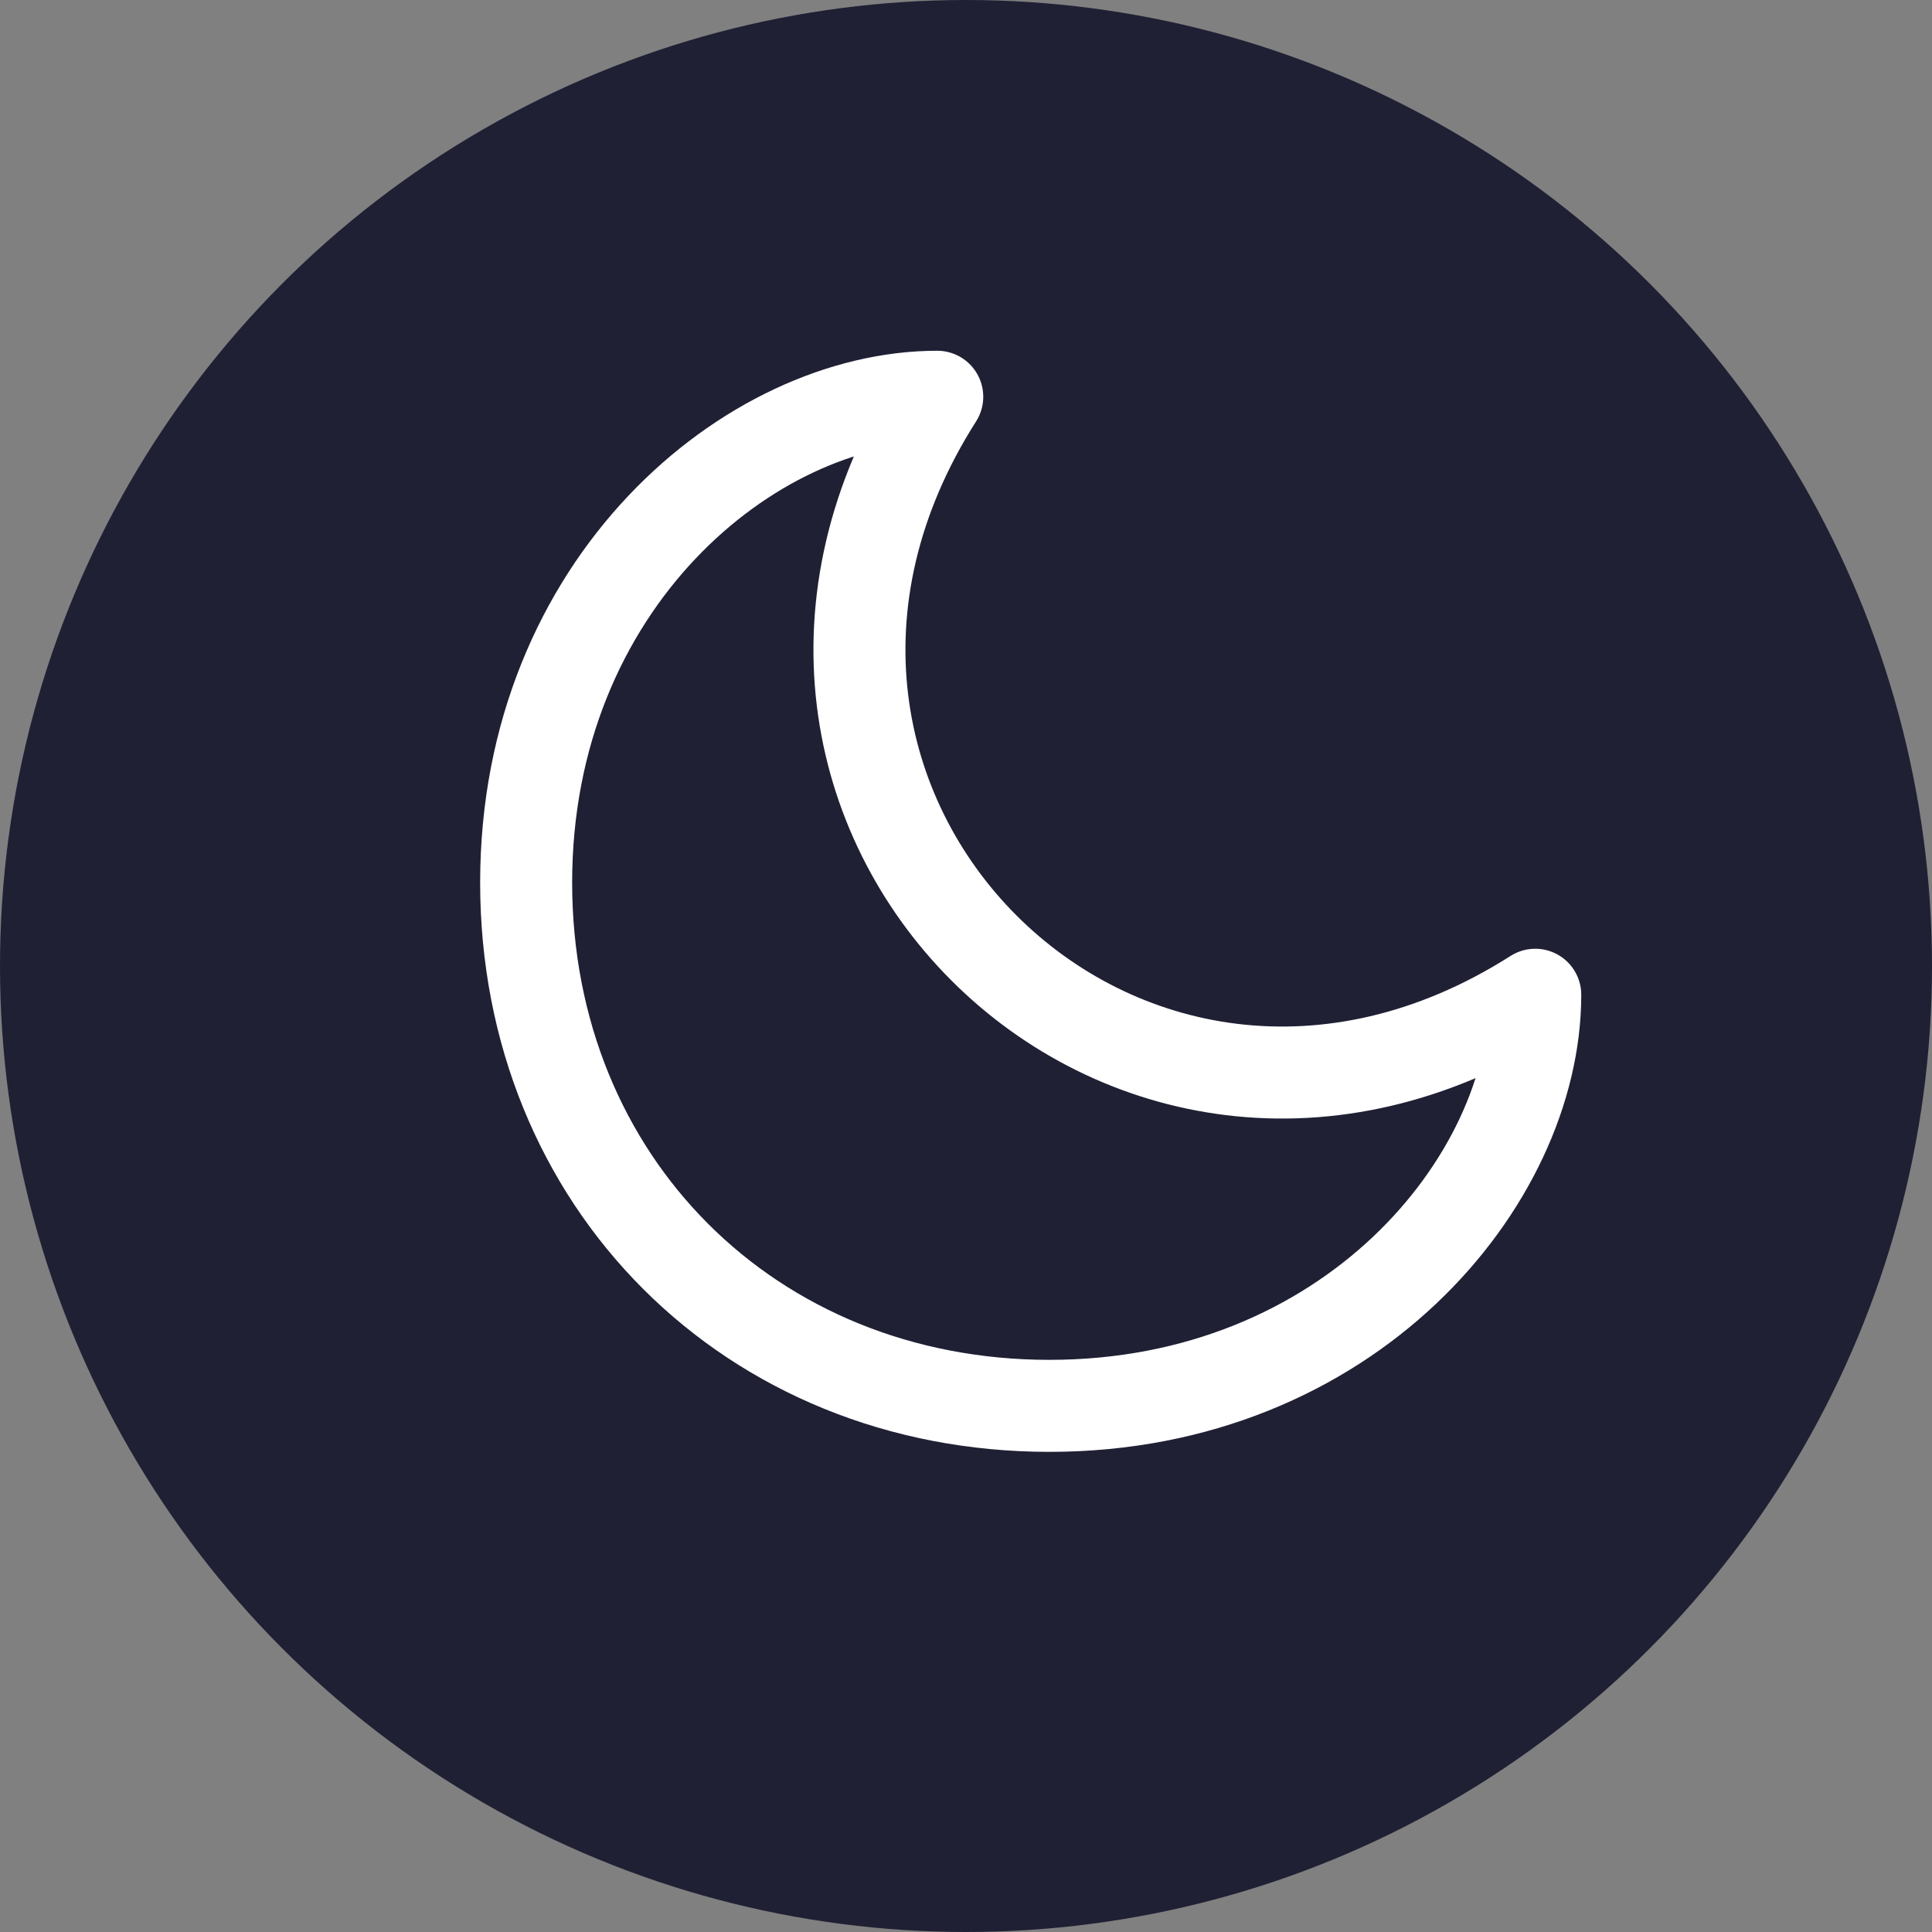 <svg width="42" height="42" viewBox="0 0 42 42" fill="none" xmlns="http://www.w3.org/2000/svg">
<rect x="0" y="0" width="42" height="42" fill="#808080" stroke="none"/>
<circle cx="21" cy="21" r="21" fill="#1F2034"/>
<path d="M20.375 8.625C16.312 8.625 11.438 12.688 11.438 19.188C11.438 25.688 16.312 30.562 22.812 30.562C29.312 30.562 33.375 25.688 33.375 21.625C24.438 27.312 14.688 17.562 20.375 8.625Z" stroke="white" stroke-width="2" stroke-linecap="round" stroke-linejoin="round"/>
</svg>
